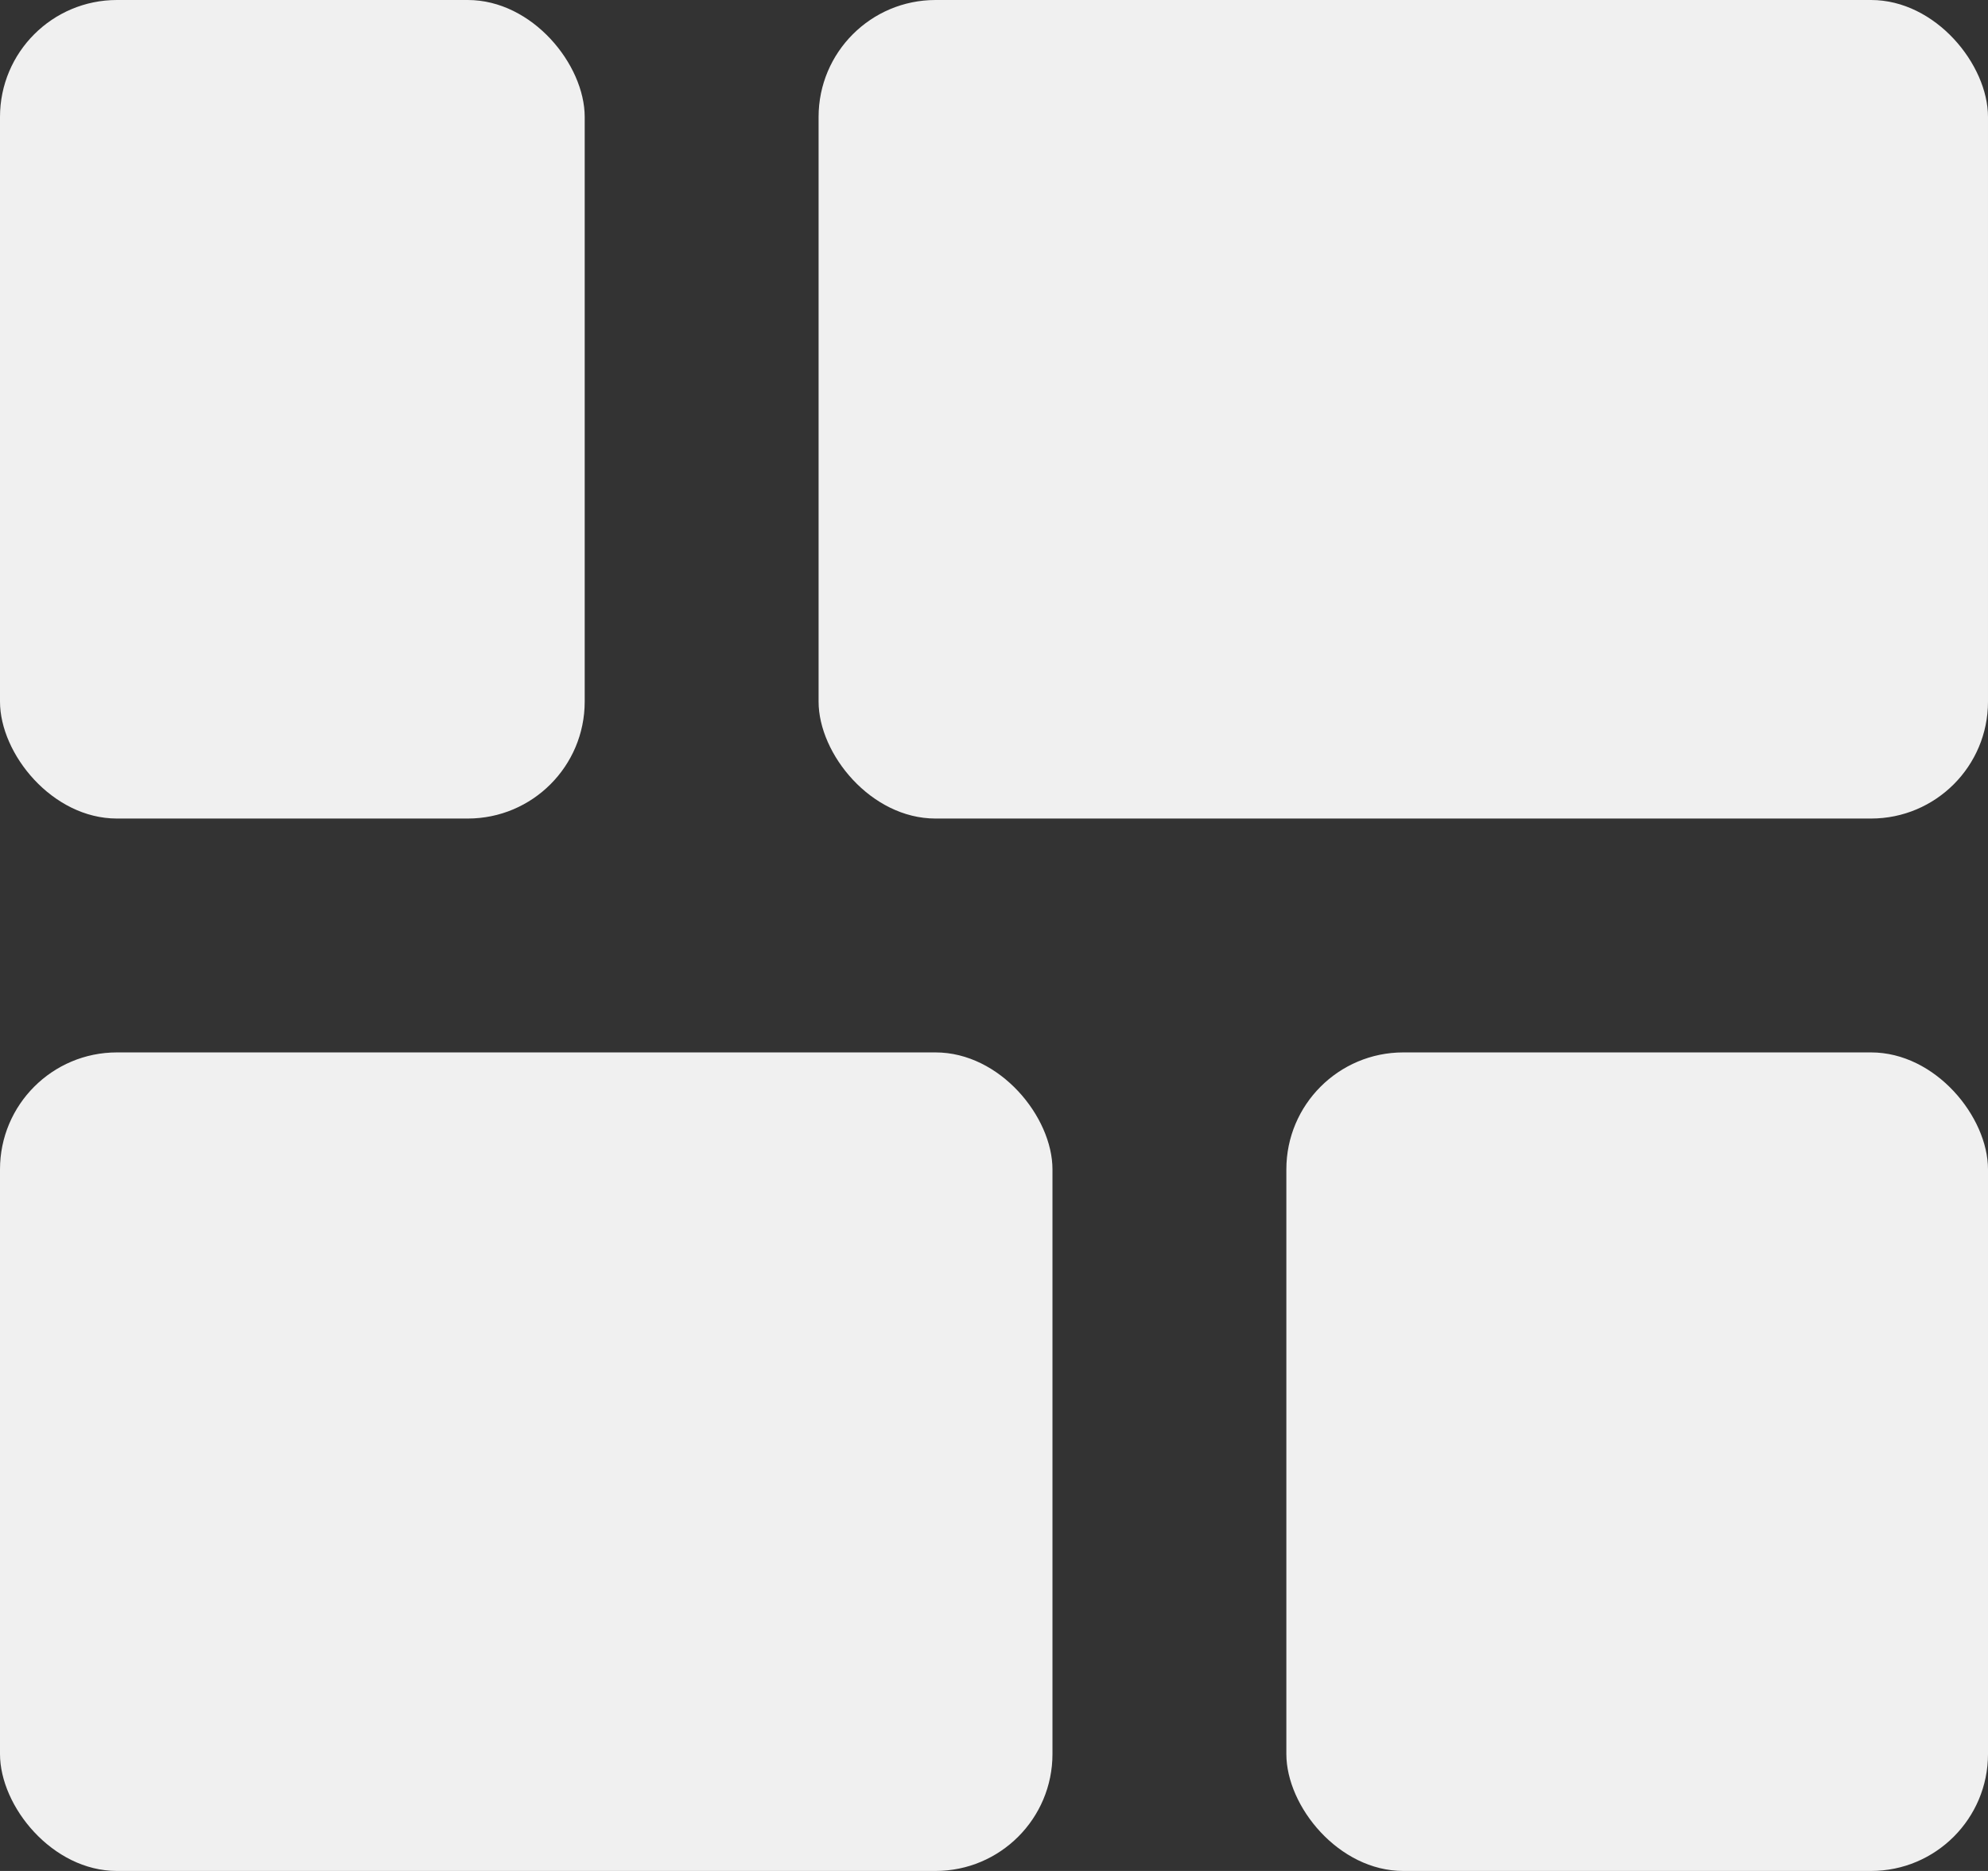<svg id="Layer_1" data-name="Layer 1" xmlns="http://www.w3.org/2000/svg" viewBox="0 0 17 16"><rect x="0" y="0" width="17" height="16" fill="#333333" stroke="none"/><defs><style>.cls-1{fill:#f0f0f0;}</style></defs><rect id="Rectangle_262" data-name="Rectangle 262" class="cls-1" width="5" height="7" rx="1"/><rect id="Rectangle_263" data-name="Rectangle 263" class="cls-1" x="11" y="9" width="6" height="7" rx="1"/><rect id="Rectangle_264" data-name="Rectangle 264" class="cls-1" x="7" width="10" height="7" rx="1"/><rect id="Rectangle_265" data-name="Rectangle 265" class="cls-1" y="9" width="9" height="7" rx="1"/></svg>